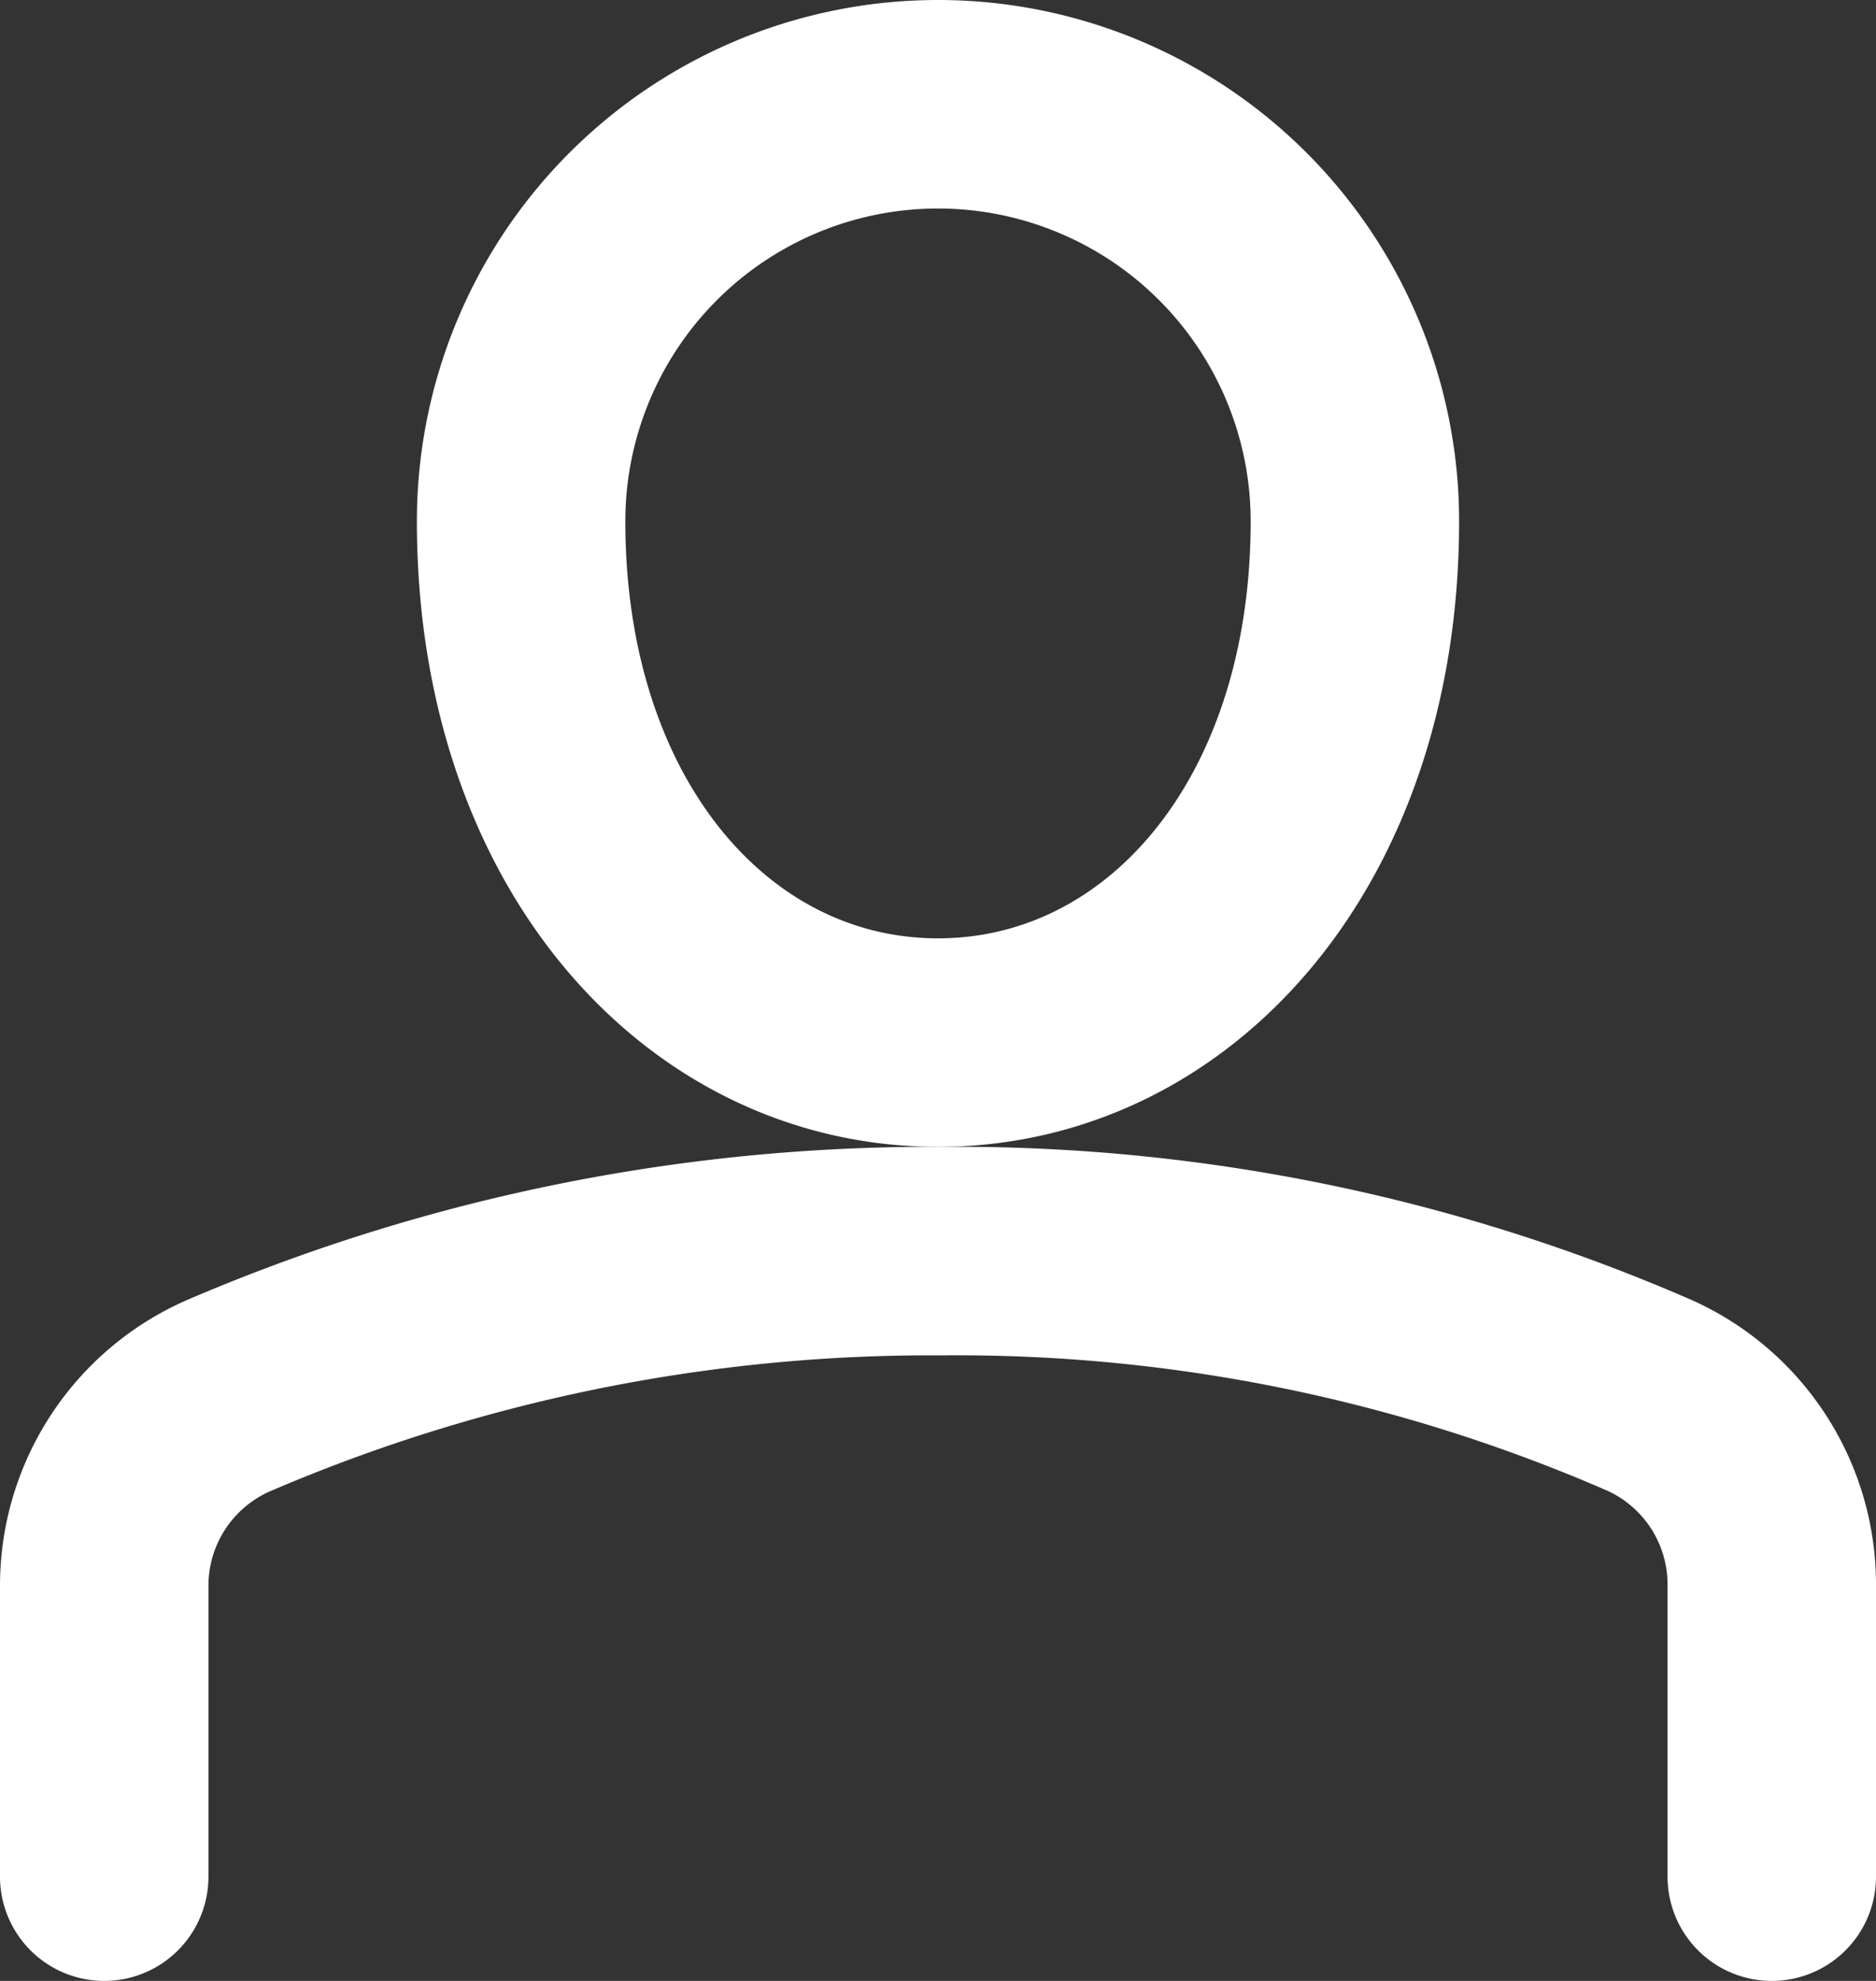 <svg xmlns="http://www.w3.org/2000/svg" width="18" height="19"><rect width="100%" height="100%" fill="#333333" stroke="none"/><g data-name="グループ 2491" fill="none" stroke="#fff" stroke-linecap="round" stroke-linejoin="round" stroke-width="2"><path data-name="パス 1187" d="M13 5c0 3-1.791 5-4 5S5 8 5 5a4 4 0 118 0z"/><path data-name="パス 1186" d="M17 18v-2.794a1.989 1.989 0 00-1.168-1.82A16.634 16.634 0 009.042 12a17.077 17.077 0 00-6.862 1.392A1.99 1.99 0 001 15.218V18"/></g></svg>